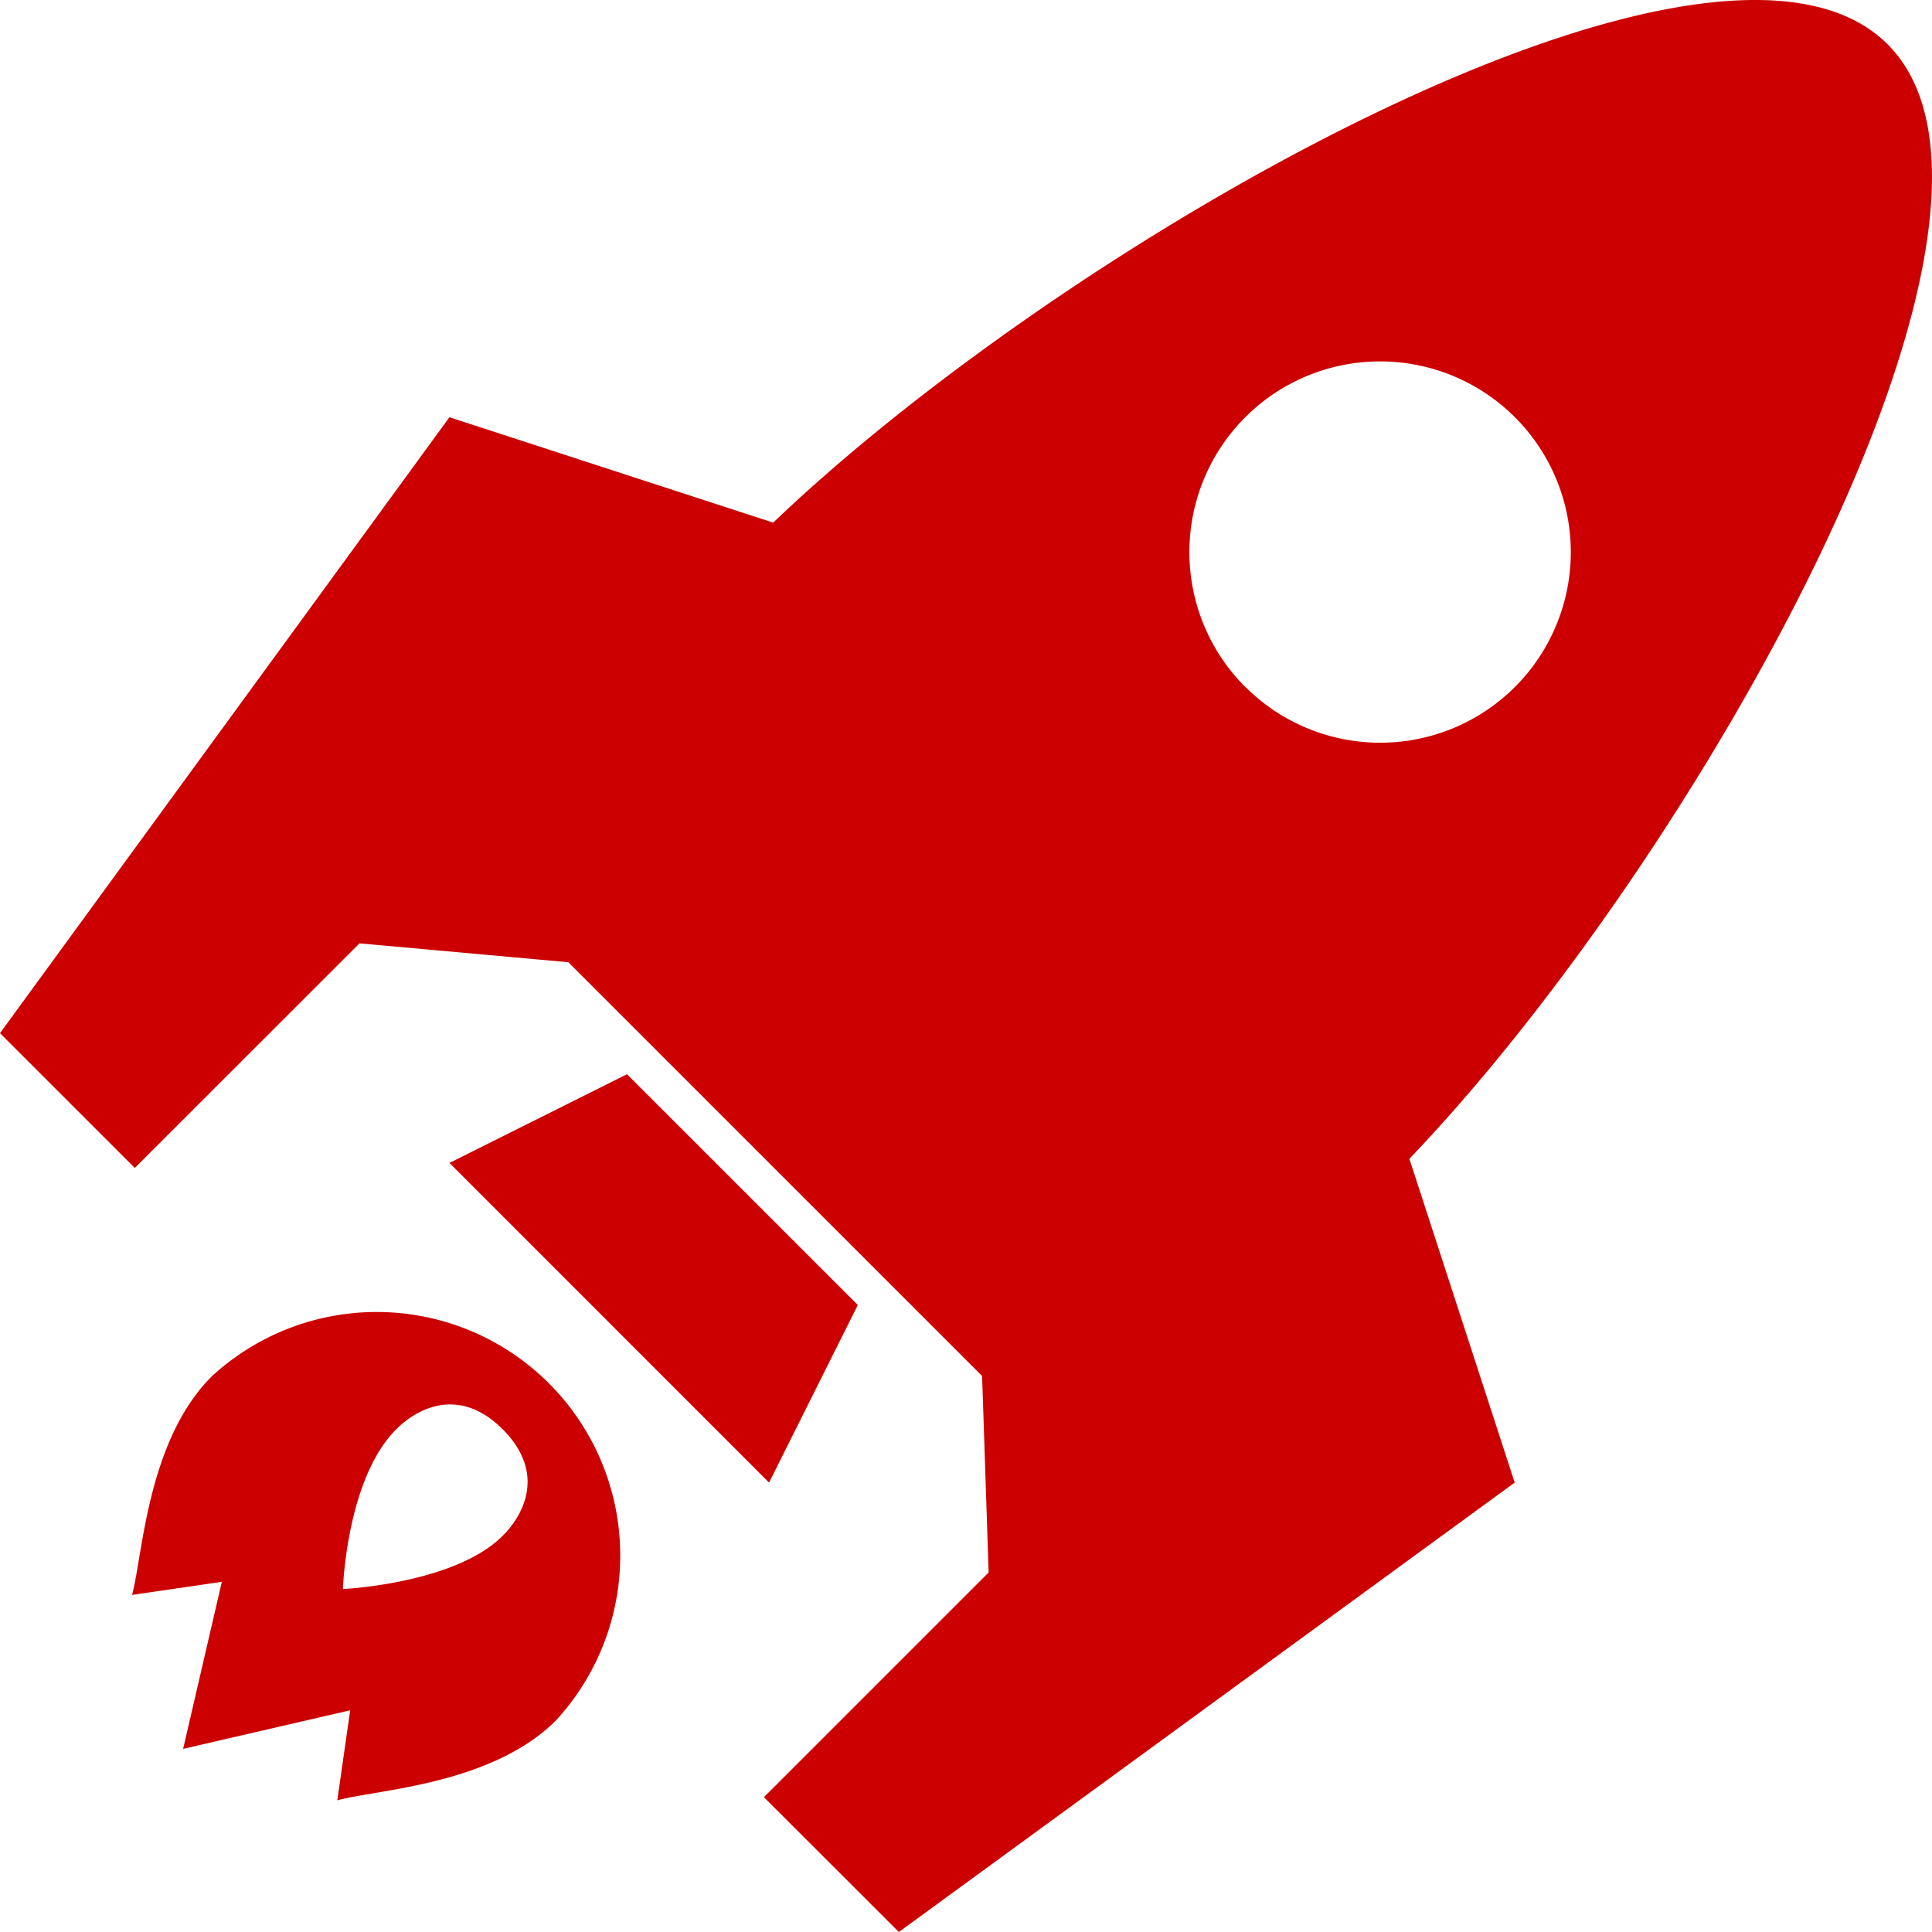 <svg id="Layer_1" data-name="Layer 1" xmlns="http://www.w3.org/2000/svg" viewBox="0 0 512 512"><defs><style>.cls-1{fill:#c00;}</style></defs><title>icons-collection</title><path class="cls-1" d="M143.53,364.74a64.53,64.53,0,0,0-87.4,0C39,381.86,37.83,412.24,35,422.67l23.79-3.47L48.53,463.47,92.8,453.25,89.39,477.1c10.44-2.86,40.82-4.06,57.94-21.16A64.55,64.55,0,0,0,143.53,364.74ZM133.22,407c-12.75,12.75-42.34,14.11-42.34,14.11S91.78,392,105,378.79c5.7-5.72,16.82-11.43,28.23,0S138.93,401.31,133.22,407Z"/><polygon class="cls-1" points="227.33 345.84 166.16 284.68 119.11 308.19 203.81 392.9 227.33 345.84"/><path class="cls-1" d="M500.25,11.75c-45.55-45.57-216,50.88-295.34,126.75l-85.8-27.93L0,273.8l35.73,35.72L95.28,250l55.33,5L260.27,364.66,262,416.72l-59.55,59.55L238.21,512l163.2-119.1L373.5,307.09C449.37,227.84,545.8,57.32,500.25,11.75ZM330,182.05h0a50.54,50.54,0,1,1,71.48,0A50.55,50.55,0,0,1,330,182Z"/></svg>